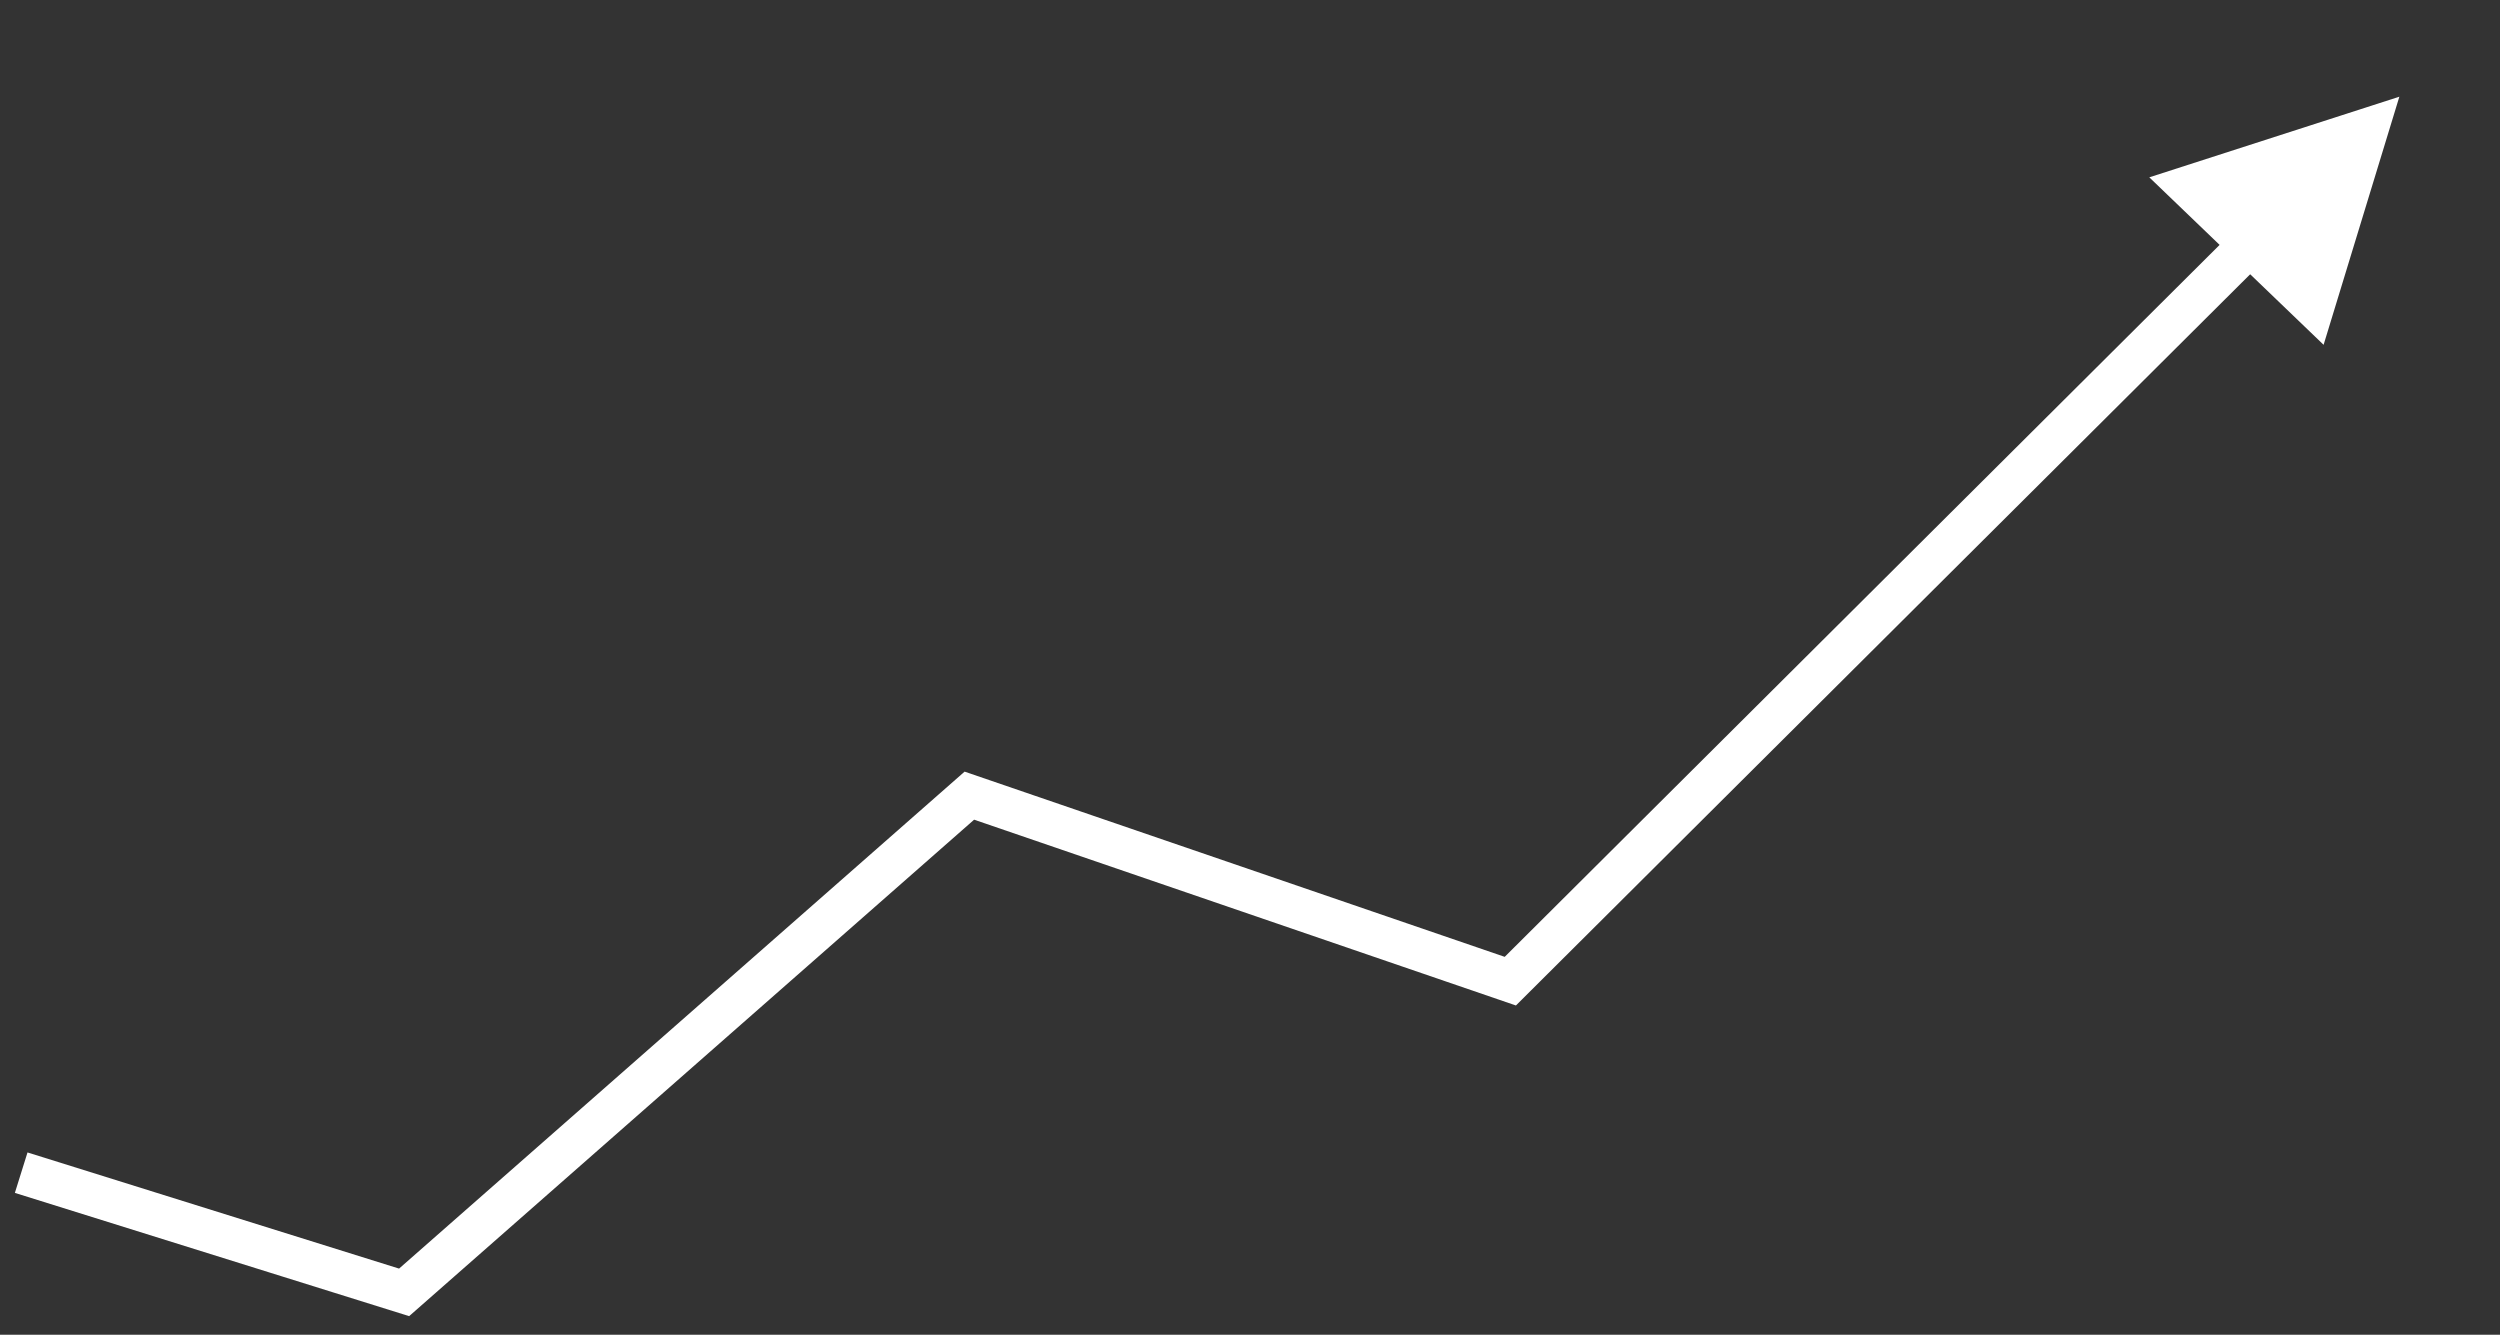 <svg width="118" height="63" viewBox="0 0 118 63" fill="none" xmlns="http://www.w3.org/2000/svg">
<rect x="0" y="0" width="118" height="63" fill="#333333" stroke="none"/>
<path d="M1 55.35L19.074 61L45.754 37.555L71.287 46.311L108.869 8.884" stroke="white" stroke-width="2"/>
<path d="M113.25 4.564L109.674 16.275L101.447 8.37L113.25 4.564Z" fill="white"/>
</svg>
